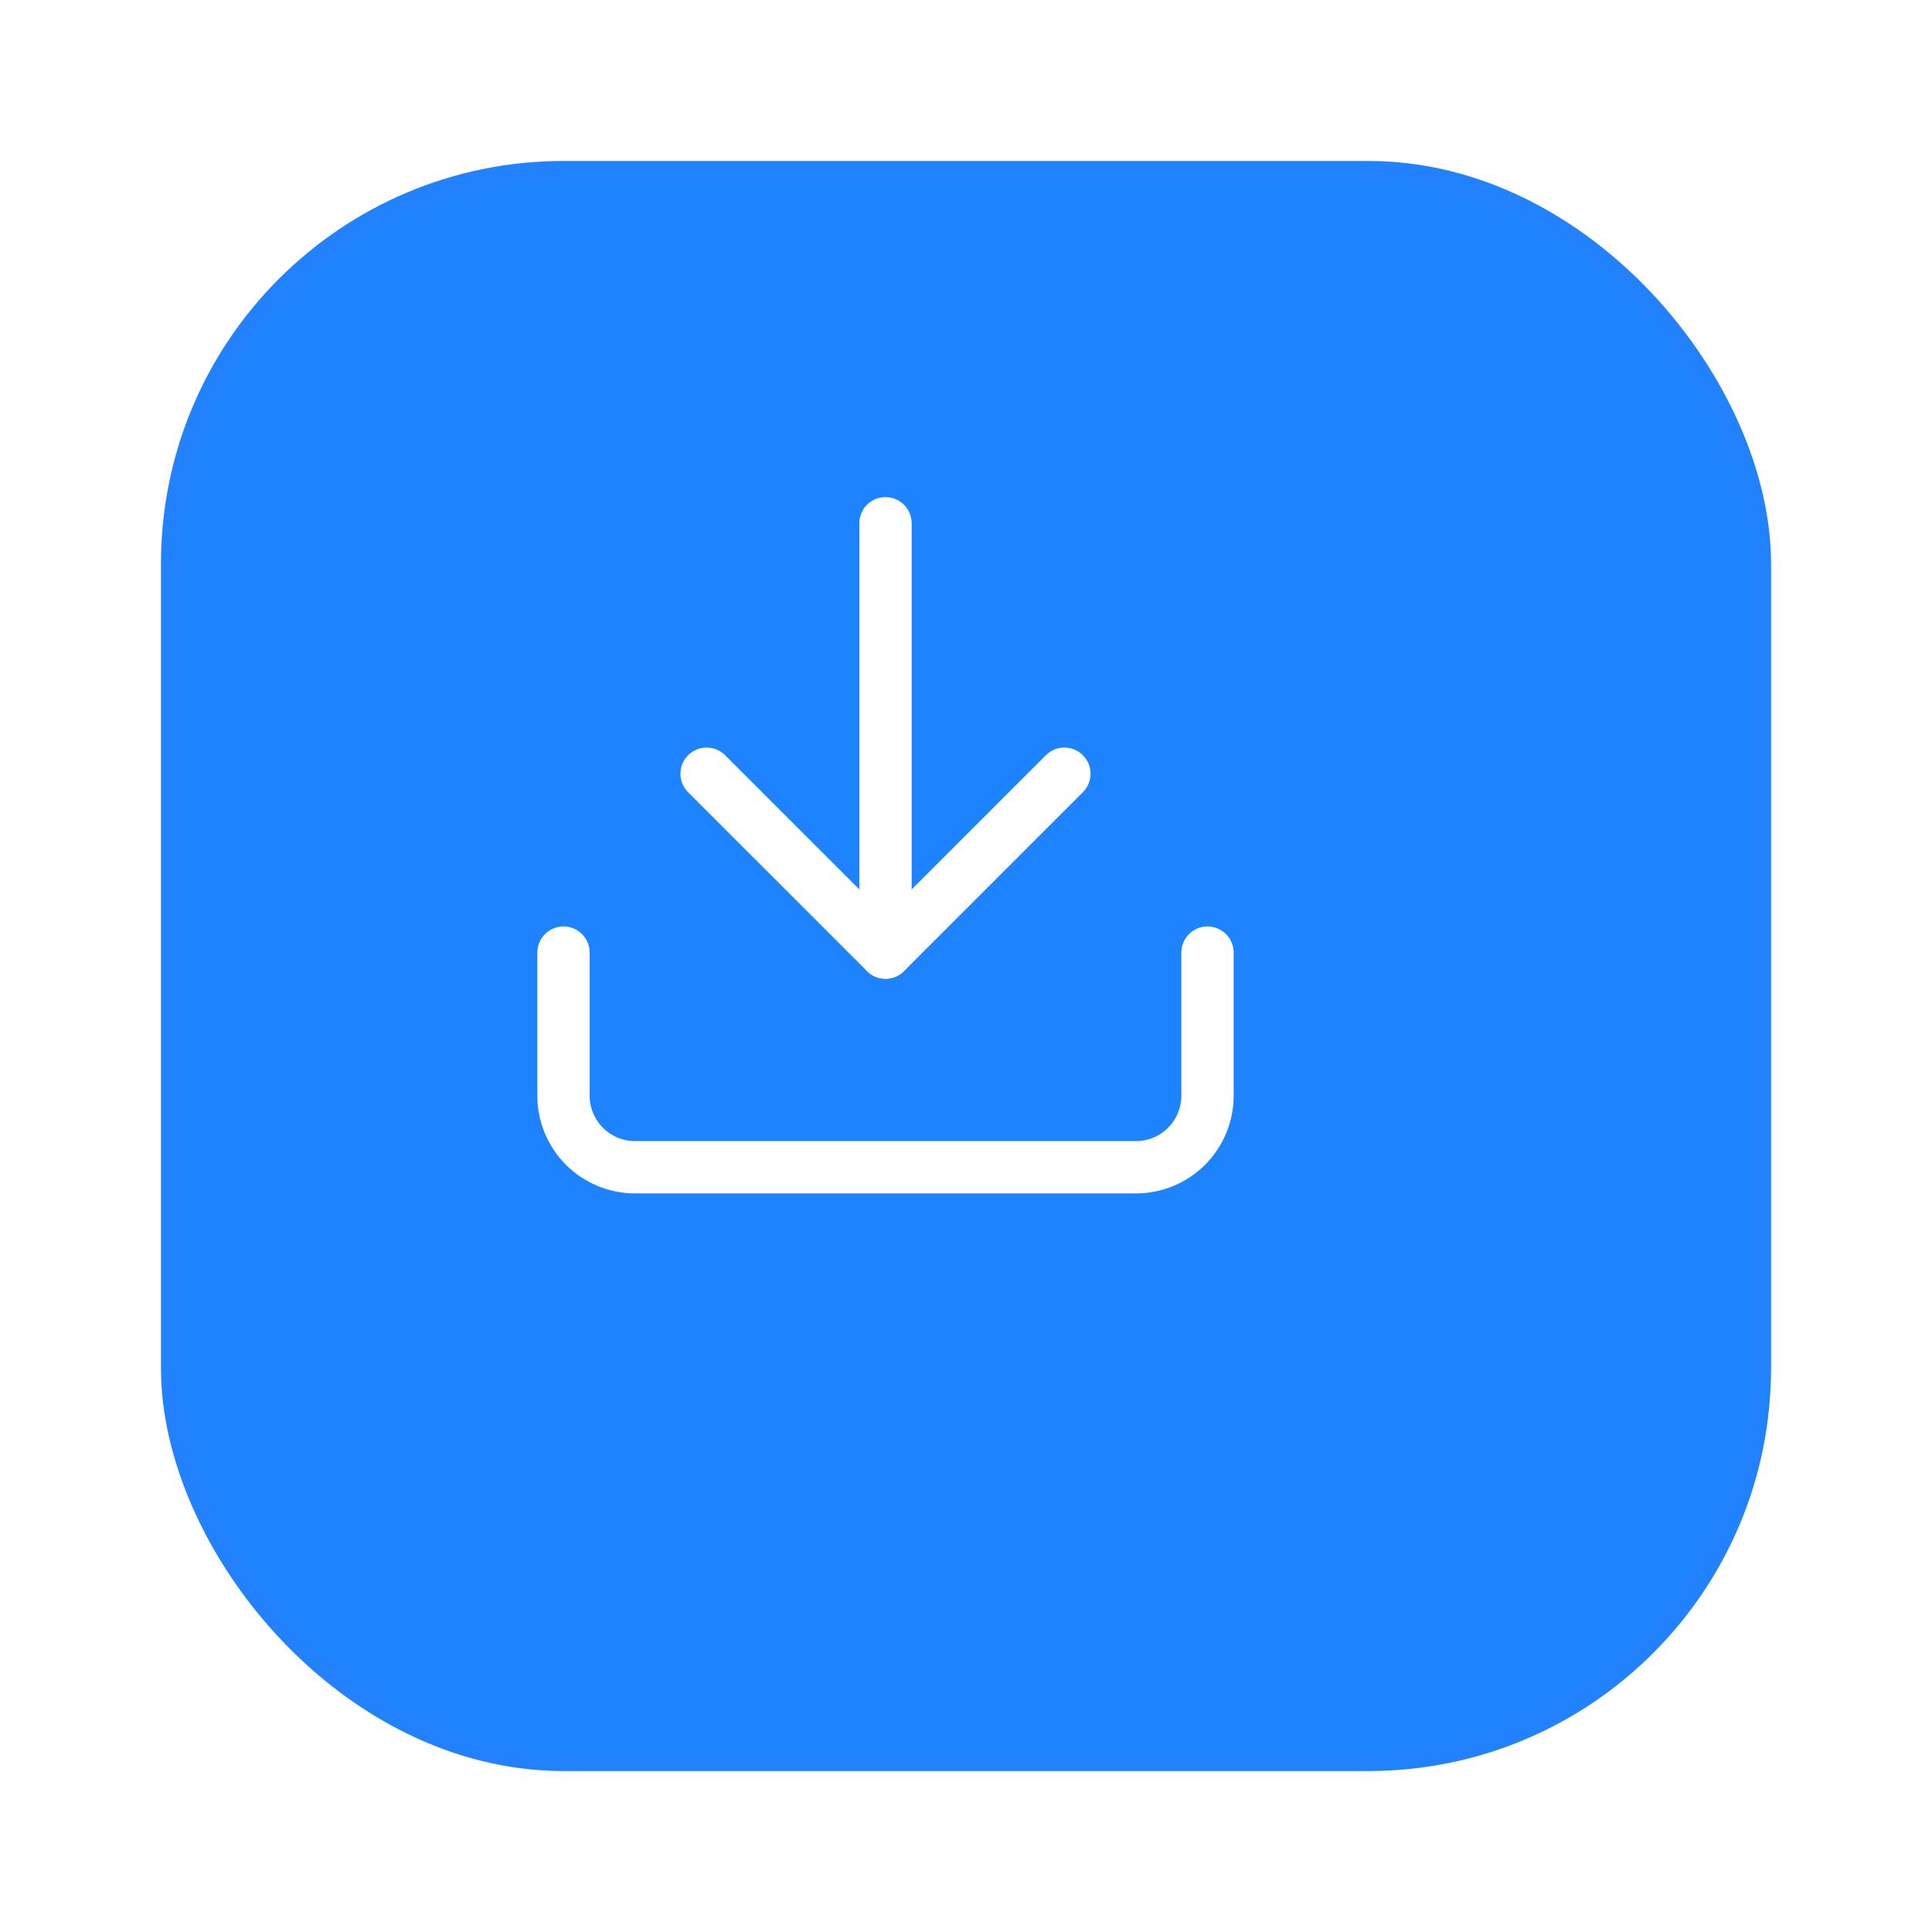 <svg width="48" height="48" viewBox="0 0 48 48" fill="none" xmlns="http://www.w3.org/2000/svg">
    <g filter="url(#filter0_d)">
    <rect x="2" y="2" width="40" height="40" rx="10" fill="#1D83FF"/>
    <rect x="2.25" y="2.25" width="39.5" height="39.5" rx="9.75" stroke="#3A7AF8" stroke-opacity="0.2" stroke-width="0.5"/>
    </g>
    <path d="M30 23.667V27.223C30 27.694 29.813 28.146 29.479 28.48C29.146 28.813 28.694 29 28.222 29H15.778C15.306 29 14.854 28.813 14.521 28.48C14.187 28.146 14 27.694 14 27.223V23.667" stroke="white" stroke-width="1.3" stroke-linecap="round" stroke-linejoin="round"/>
    <path d="M17.555 19.223L22 23.667L26.444 19.223" stroke="white" stroke-width="1.3" stroke-linecap="round" stroke-linejoin="round"/>
    <path d="M22 23.667V13" stroke="white" stroke-width="1.3" stroke-linecap="round" stroke-linejoin="round"/>
    <defs>
        <filter id="filter0_d" x="0" y="0" width="48" height="48" filterUnits="userSpaceOnUse" color-interpolation-filters="sRGB">
            <feFlood flood-opacity="0" result="BackgroundImageFix"/>
            <feColorMatrix in="SourceAlpha" type="matrix" values="0 0 0 0 0 0 0 0 0 0 0 0 0 0 0 0 0 0 127 0"/>
            <feOffset dx="2" dy="2"/>
            <feGaussianBlur stdDeviation="2"/>
            <feColorMatrix type="matrix" values="0 0 0 0 0.227 0 0 0 0 0.478 0 0 0 0 0.973 0 0 0 0.05 0"/>
            <feBlend mode="normal" in2="BackgroundImageFix" result="effect1_dropShadow"/>
            <feBlend mode="normal" in="SourceGraphic" in2="effect1_dropShadow" result="shape"/>
        </filter>
    </defs>
</svg>
